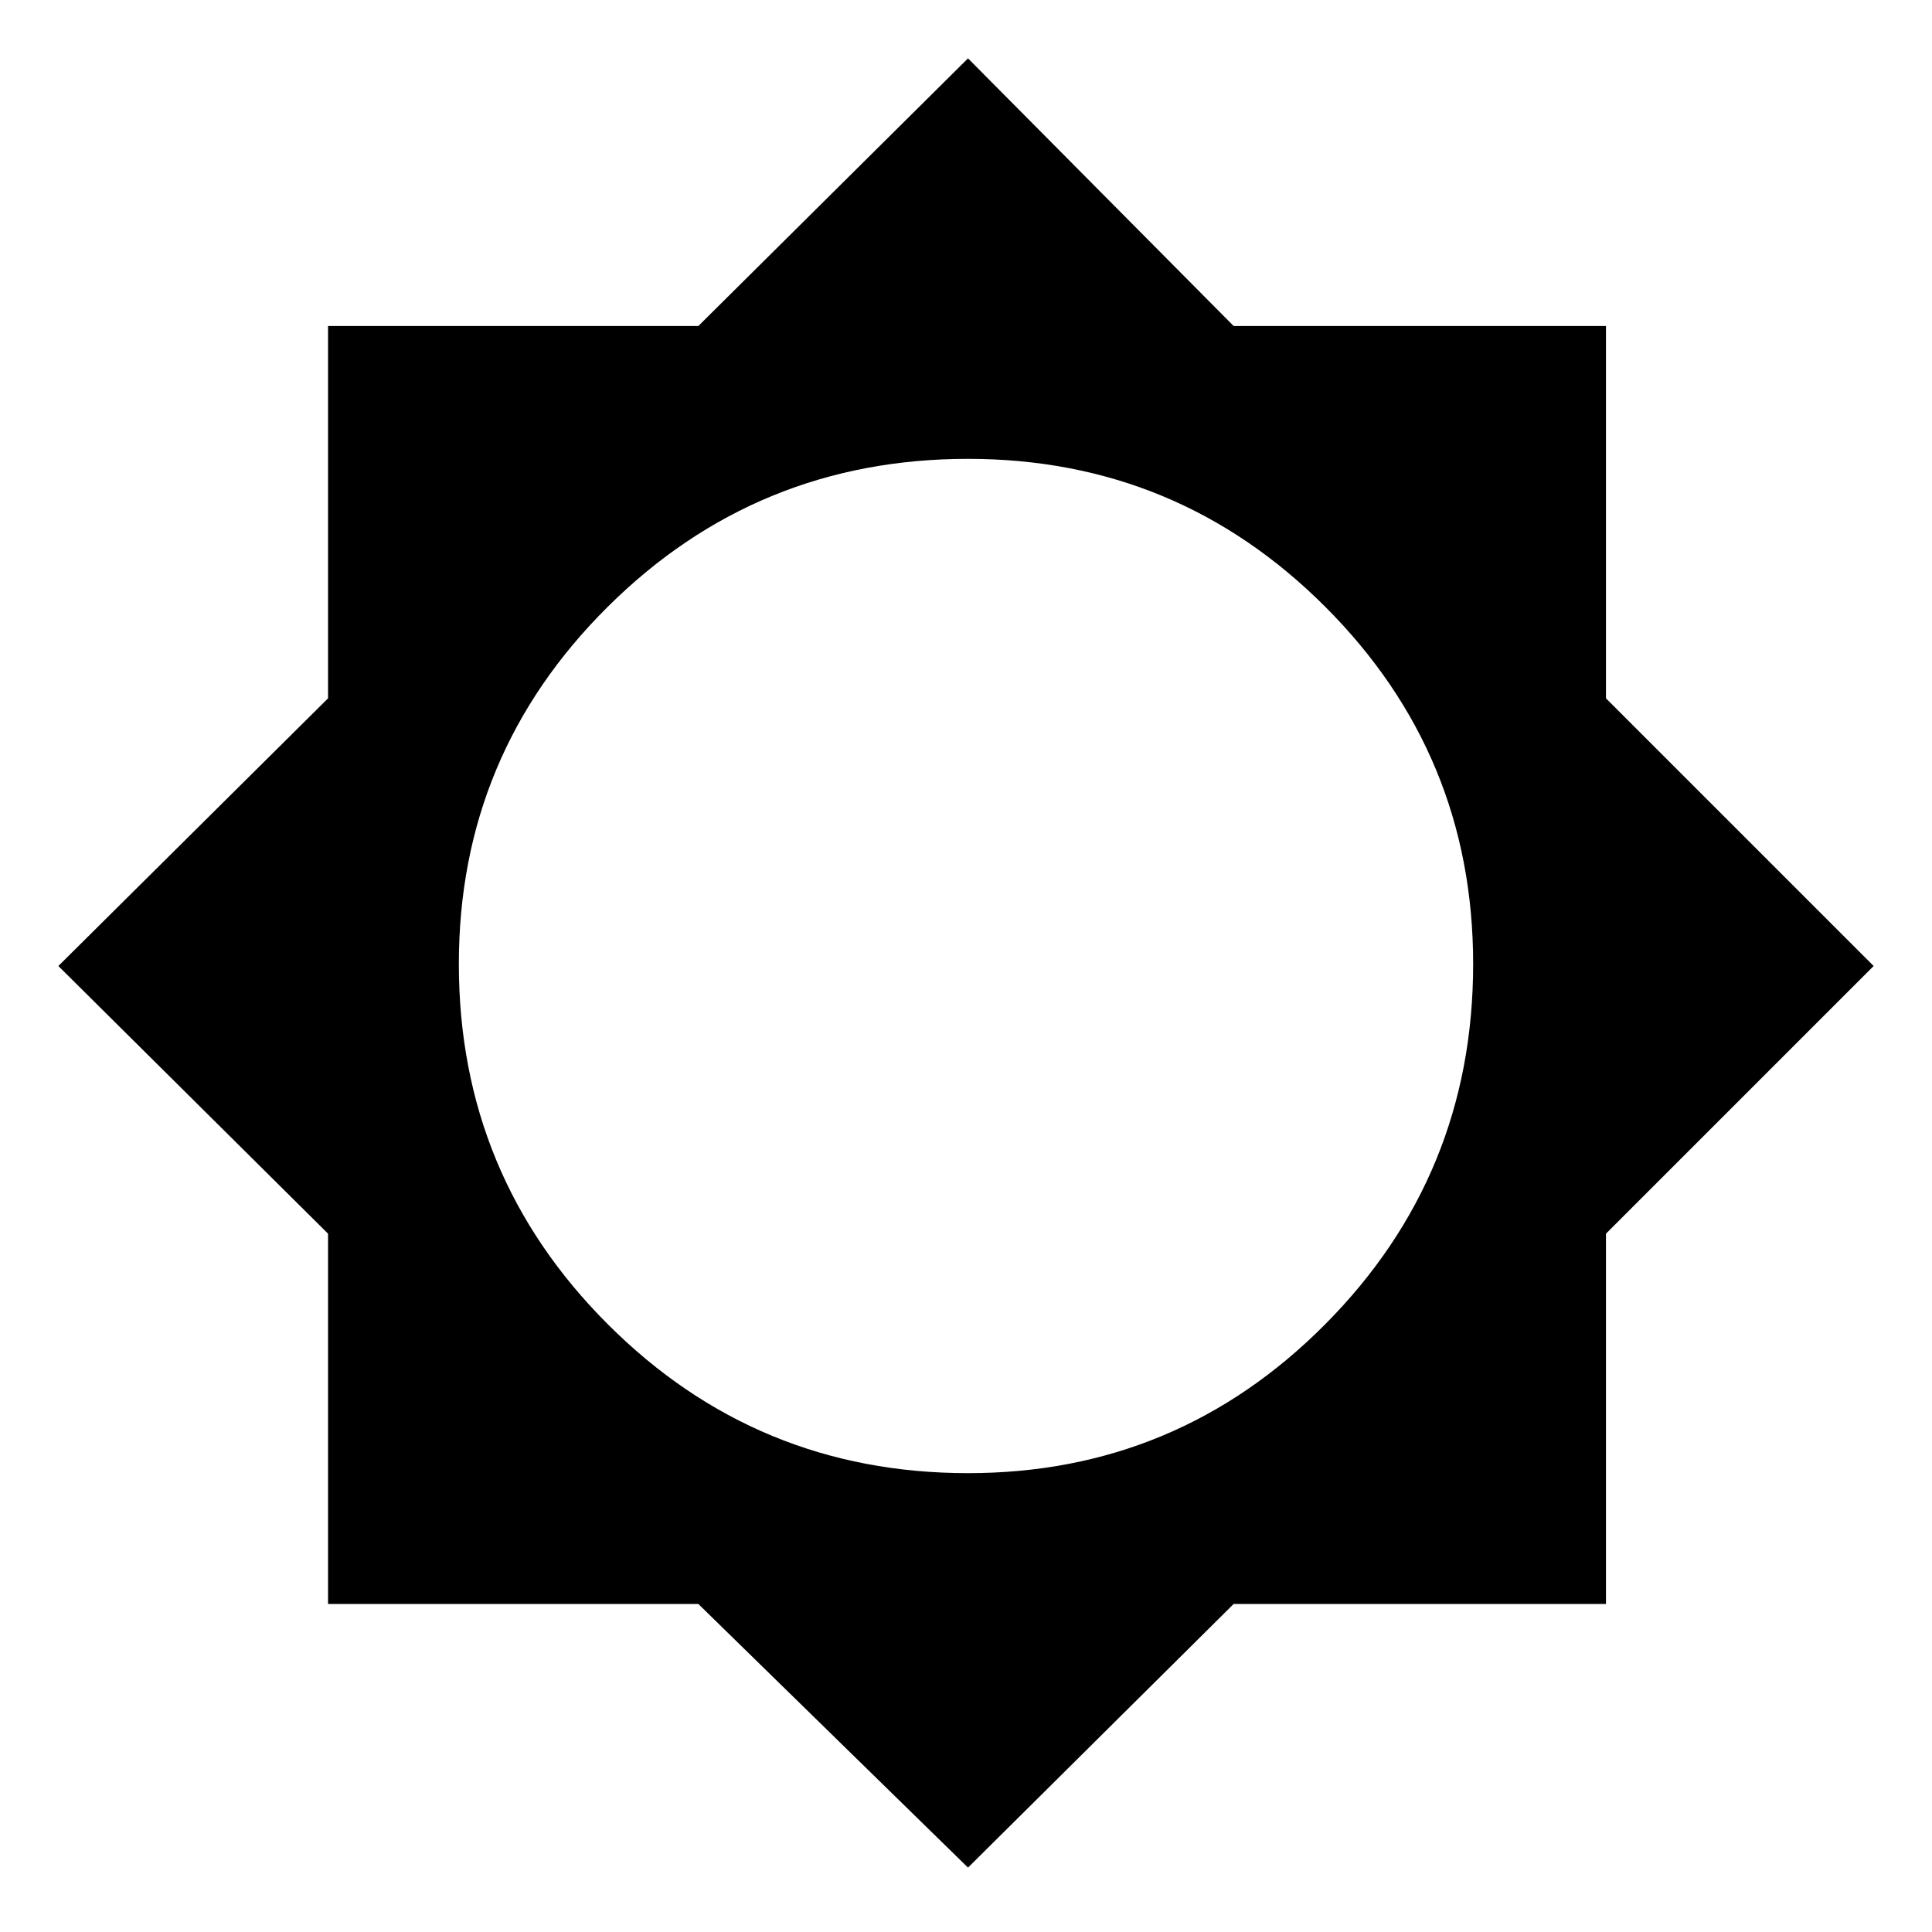 <svg xmlns="http://www.w3.org/2000/svg" height="48" width="48"><path d="M24.05 46.4 17.35 39.85H8.15V30.65L1.45 24L8.15 17.35V8.1H17.35L24.05 1.45L30.65 8.1H39.9V17.35L46.55 24L39.9 30.65V39.85H30.65ZM24.05 36.6Q29.25 36.6 32.925 32.9Q36.6 29.2 36.6 23.95Q36.6 18.75 32.925 15.075Q29.25 11.4 24.05 11.4Q18.8 11.4 15.1 15.075Q11.4 18.75 11.4 23.95Q11.4 29.2 15.1 32.9Q18.8 36.6 24.05 36.6Z"/></svg>